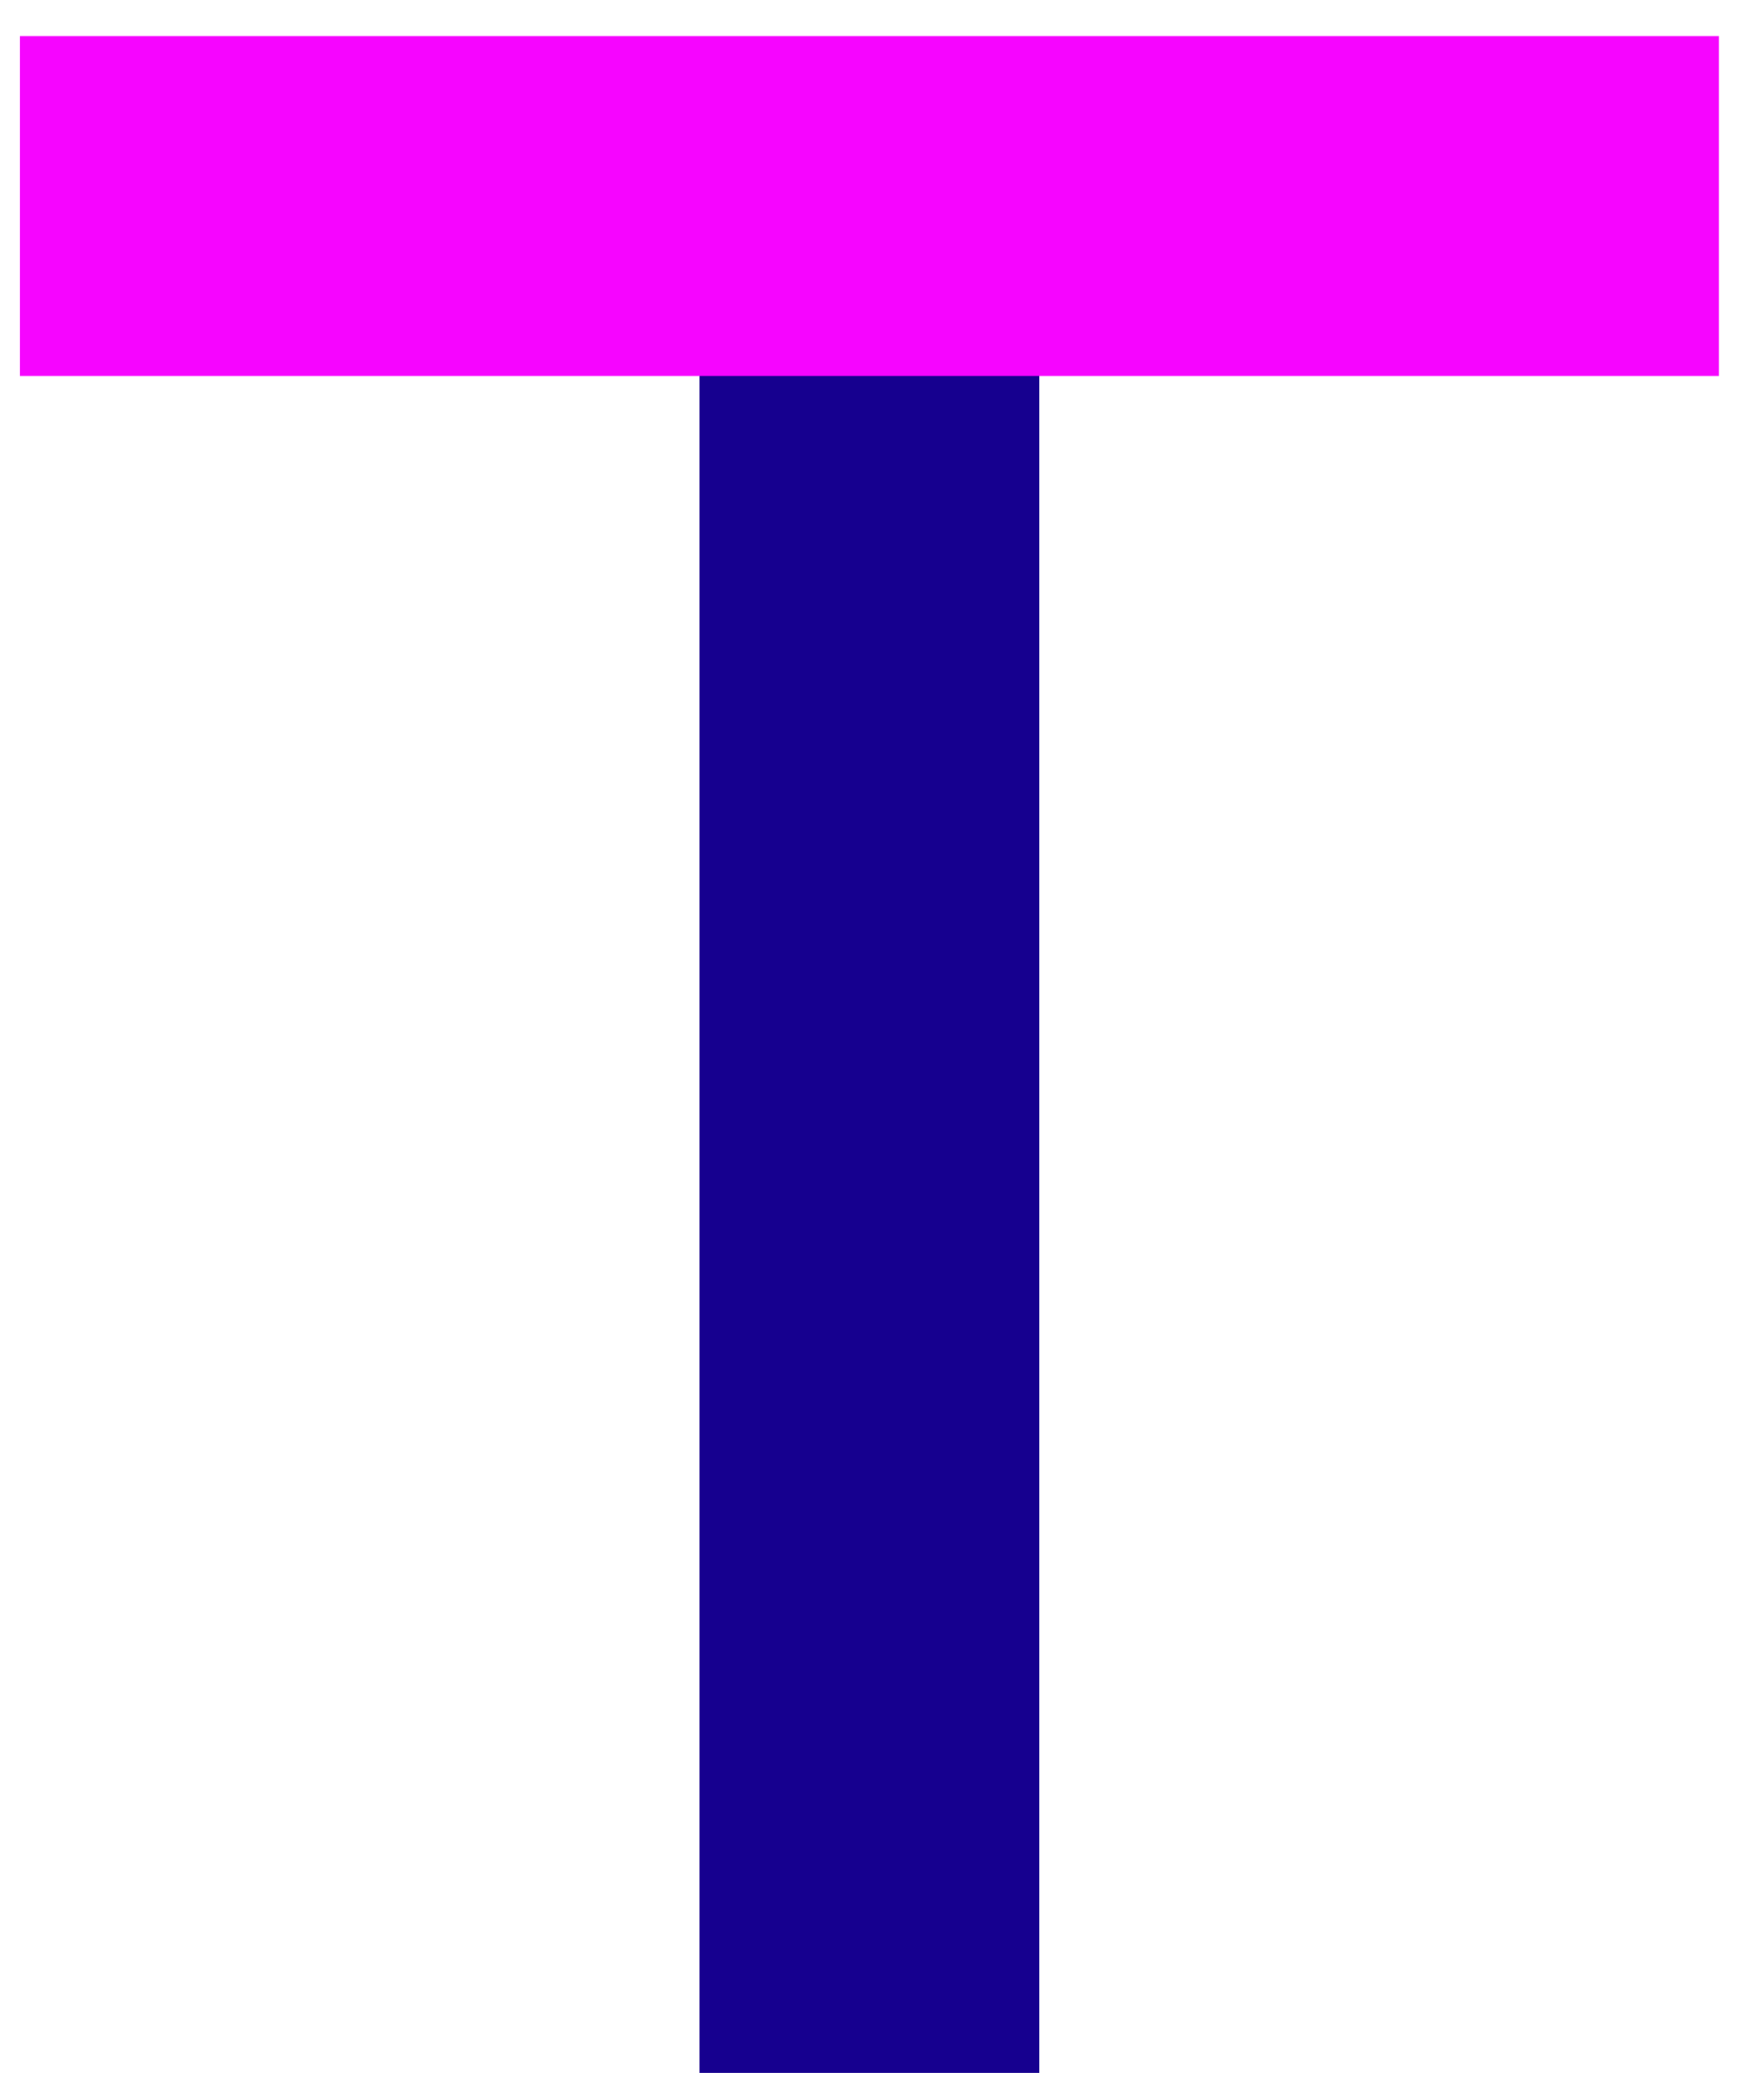 <?xml version="1.0" encoding="utf-8"?>
<!-- Generator: Adobe Illustrator 17.0.0, SVG Export Plug-In . SVG Version: 6.00 Build 0)  -->
<!DOCTYPE svg PUBLIC "-//W3C//DTD SVG 1.1//EN" "http://www.w3.org/Graphics/SVG/1.1/DTD/svg11.dtd">
<svg version="1.1" id="Layer_1" xmlns="http://www.w3.org/2000/svg" xmlns:xlink="http://www.w3.org/1999/xlink" x="0px" y="0px"
	 width="35.458px" height="41.668px" viewBox="28.583 35.25 35.458 41.668" enable-background="new 28.583 35.25 35.458 41.668"
	 xml:space="preserve">
<rect x="42.644" y="37.976" fill="#16008F" width="6.831" height="38.942"/>
<rect x="28.982" y="35.976" fill="#F605FF" width="34.154" height="6.831"/>
</svg>
